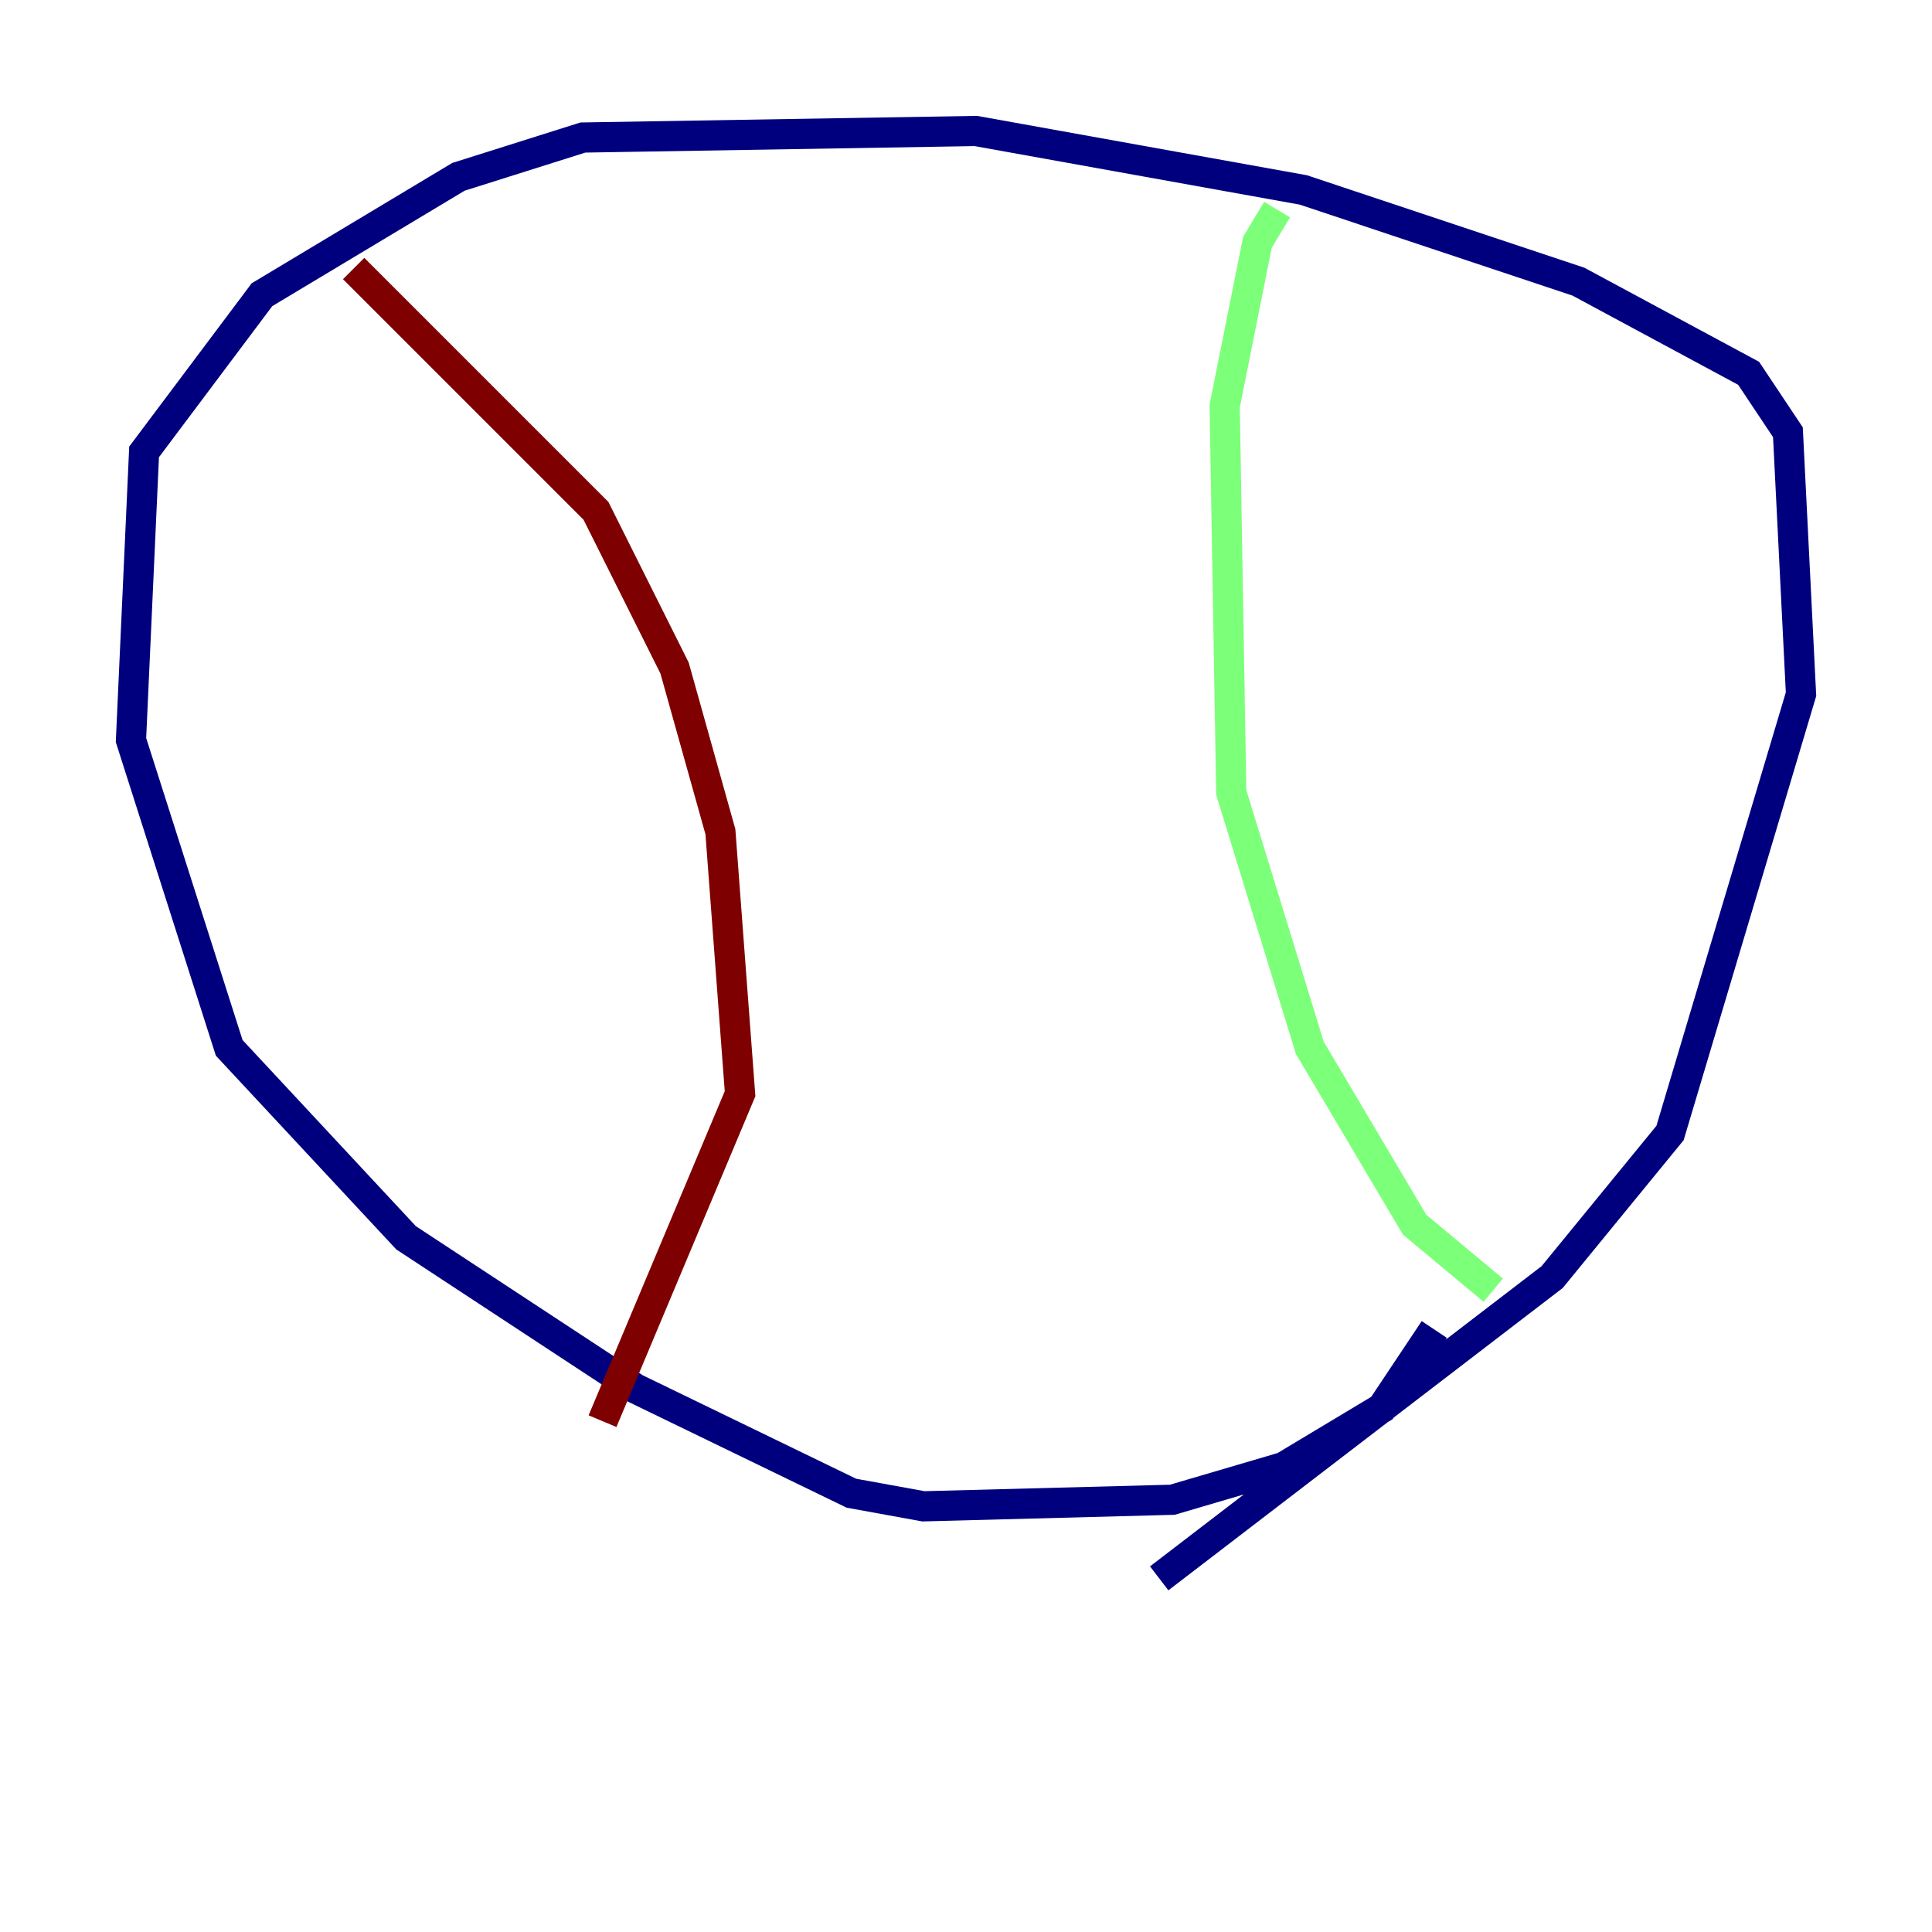 <?xml version="1.0" encoding="utf-8" ?>
<svg baseProfile="tiny" height="128" version="1.2" viewBox="0,0,128,128" width="128" xmlns="http://www.w3.org/2000/svg" xmlns:ev="http://www.w3.org/2001/xml-events" xmlns:xlink="http://www.w3.org/1999/xlink"><defs /><polyline fill="none" points="95.024,88.081 91.552,93.288 85.044,97.193 77.668,99.363 61.18,99.797 56.407,98.929 42.088,91.986 26.902,82.007 15.186,69.424 8.678,49.031 9.546,29.939 17.356,19.525 30.373,11.715 38.617,9.112 64.651,8.678 86.346,12.583 104.57,18.658 115.851,24.732 118.454,28.637 119.322,45.993 110.644,75.064 102.834,84.61 76.8,104.57" stroke="#00007f" stroke-width="2" /><polyline fill="none" points="84.61,13.885 83.308,16.054 81.139,26.902 81.573,52.502 86.78,69.424 93.722,81.139 98.929,85.478" stroke="#7cff79" stroke-width="2" /><polyline fill="none" points="23.43,17.79 39.485,33.844 44.691,44.258 47.729,55.105 49.031,72.461 39.919,94.156" stroke="#7f0000" stroke-width="2" /></svg>